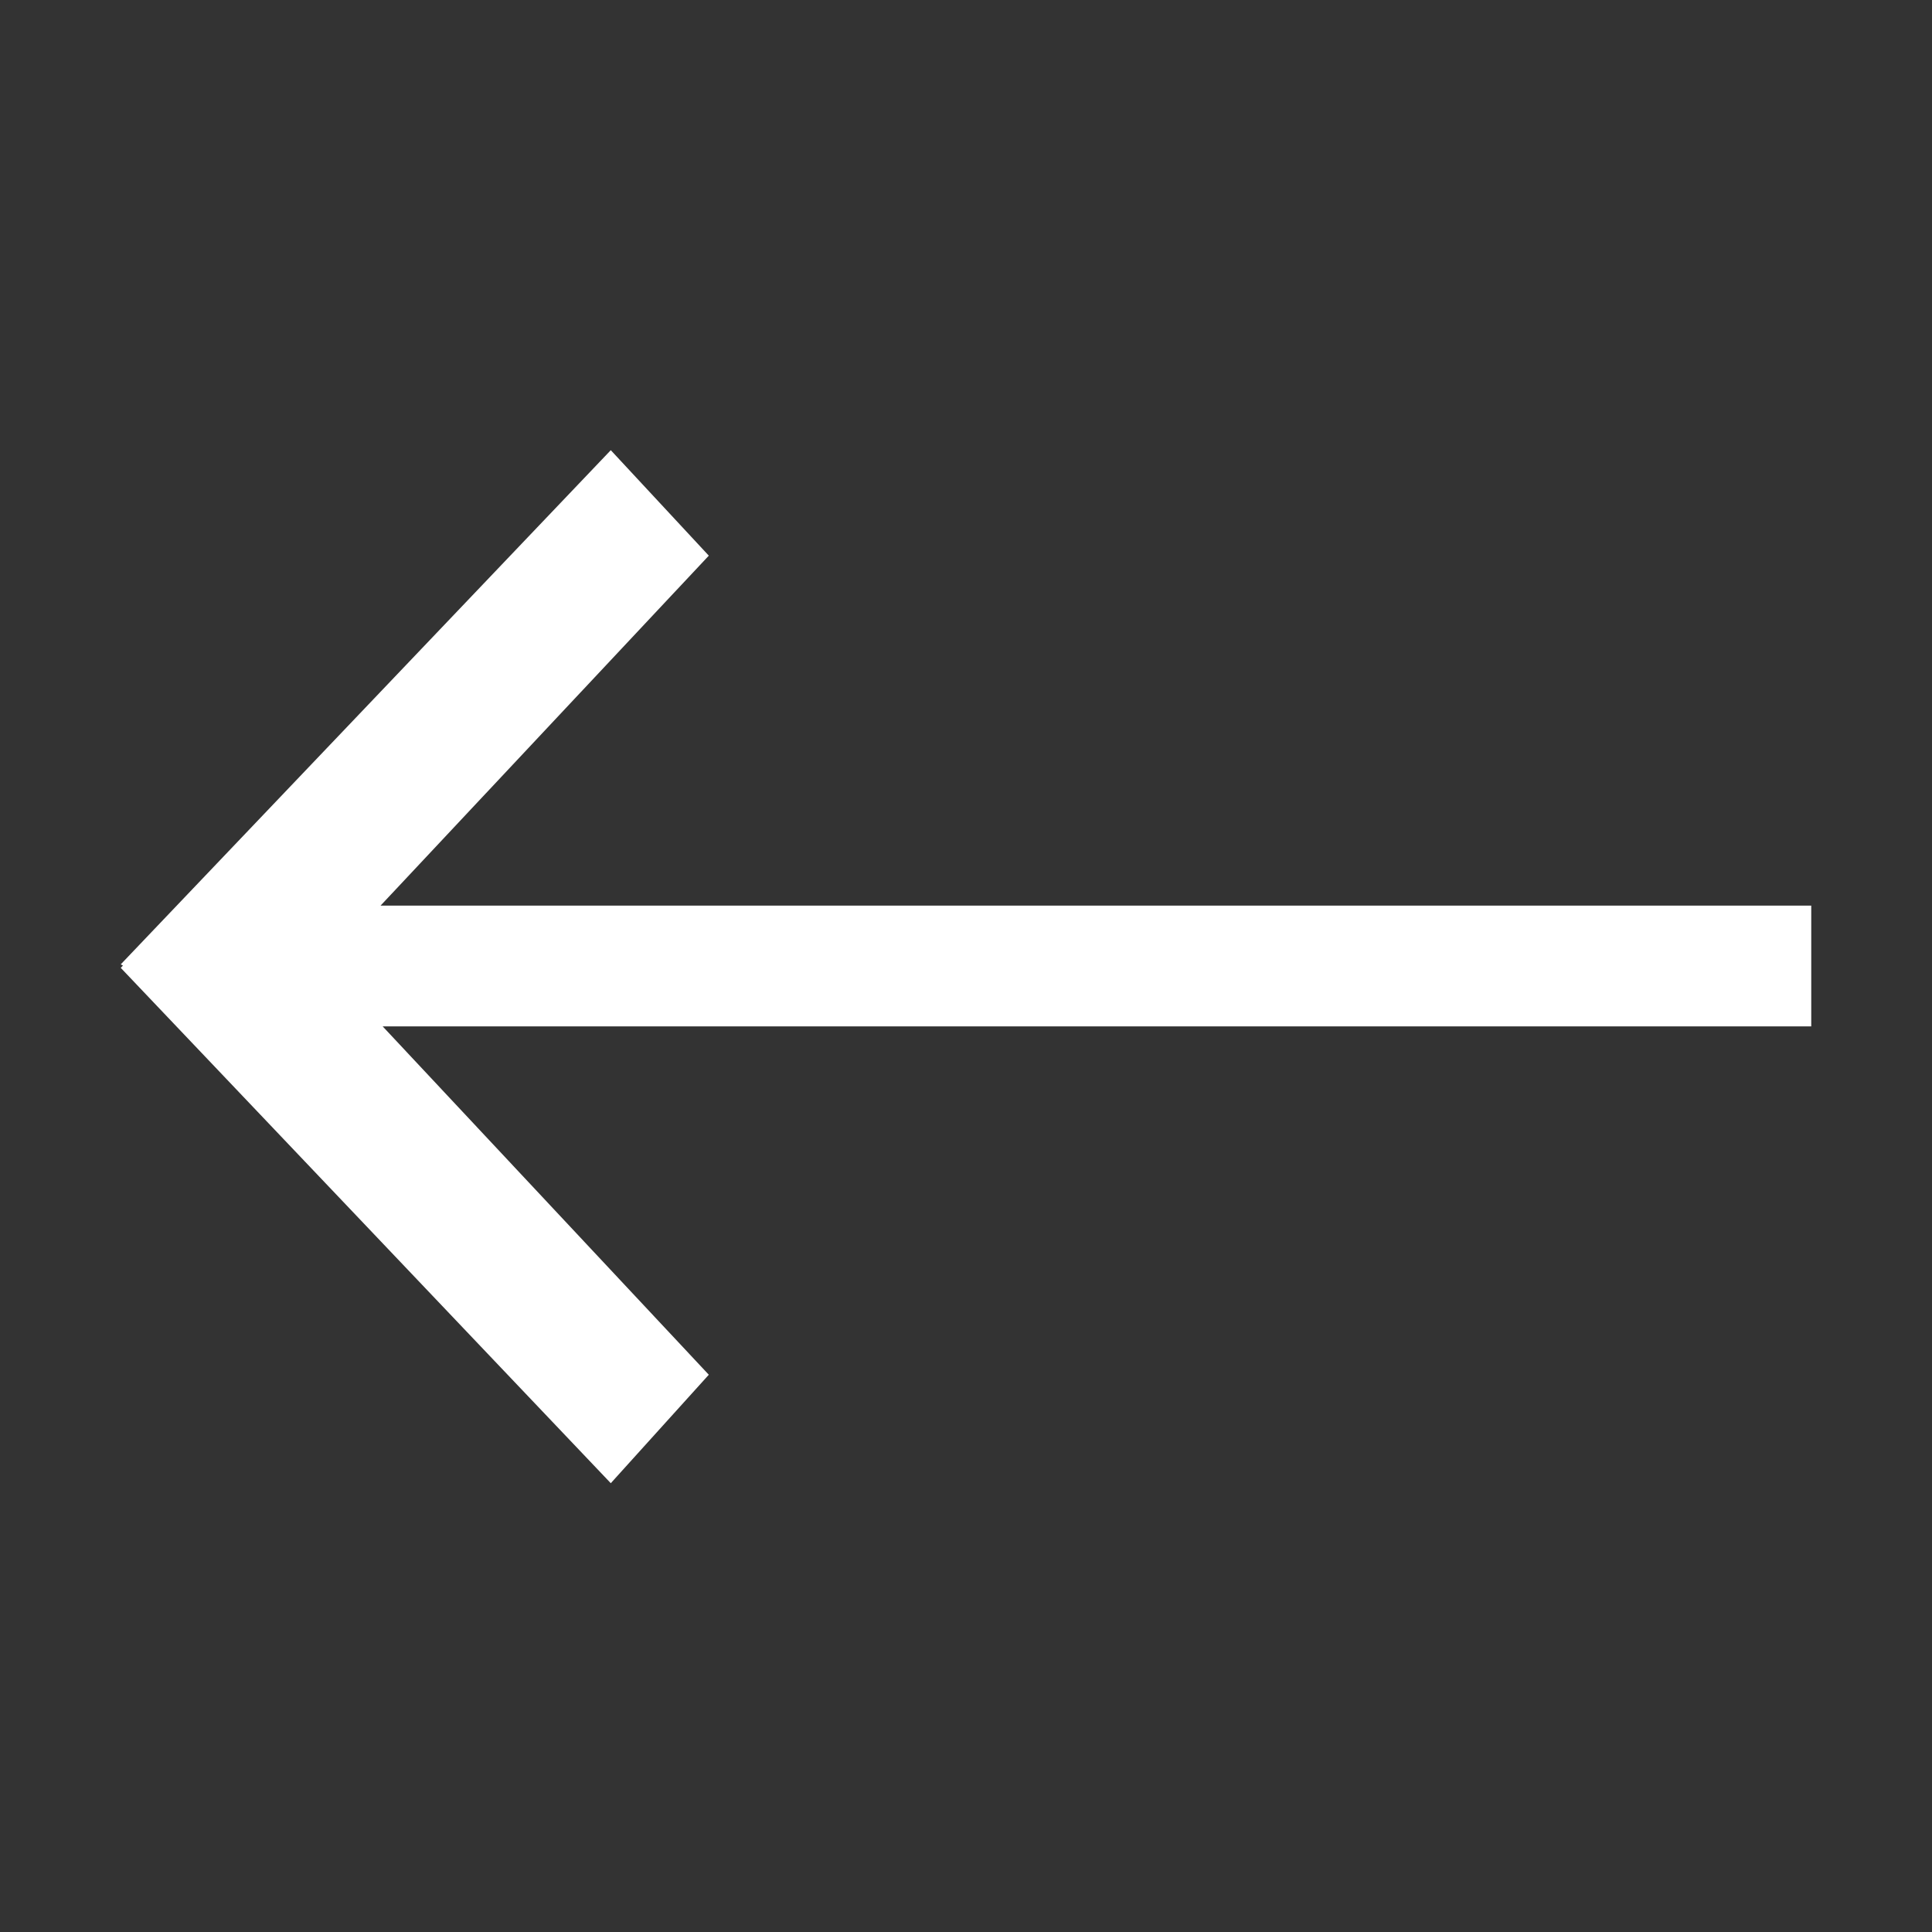 <svg xmlns="http://www.w3.org/2000/svg" style="fill:white" viewBox="0 0 64 64" width="24px" height="24px" class=" _style_4wJp4e"><rect x="0" y="0" width="64" height="64" fill="#333333" stroke="none"/><path fill-rule="evenodd" clip-rule="evenodd" d="M4 31.946l16.233-17.033 3.247 3.494L12.606 30H60v4H12.676L23.48 45.54l-3.247 3.593L4 32.061l.073-.076L4 31.946z"></path></svg>